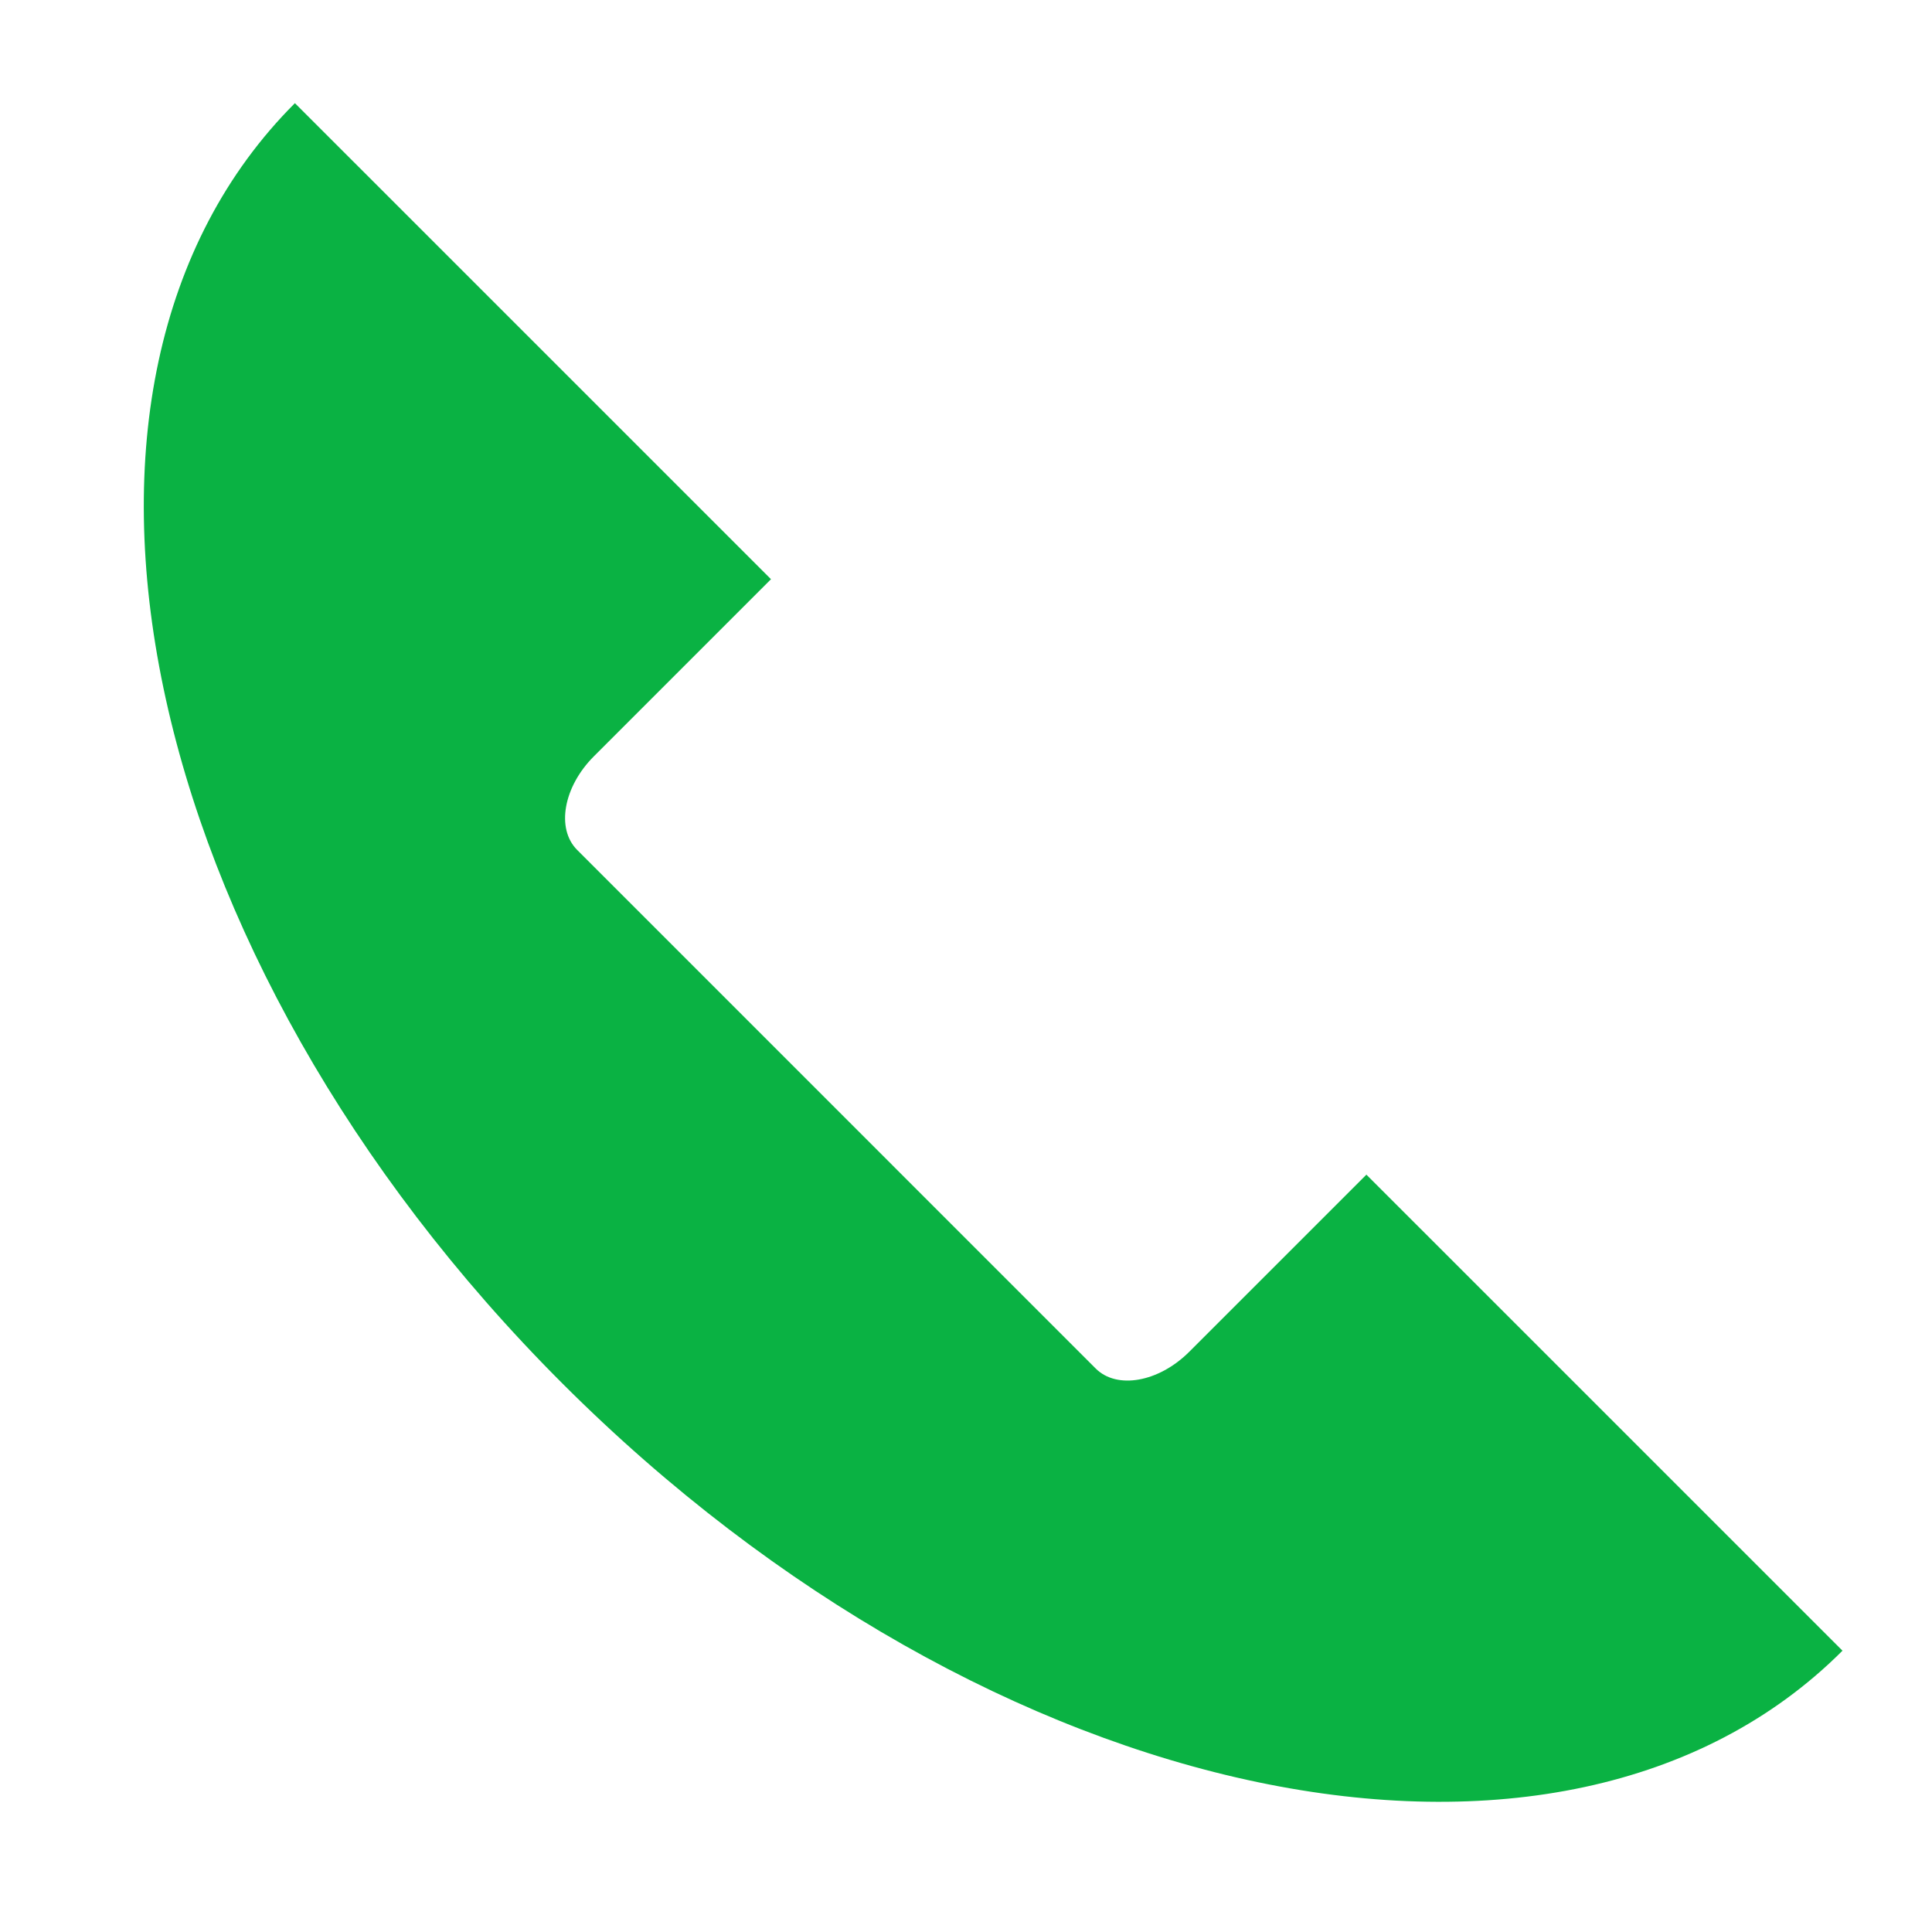<?xml version="1.0" encoding="utf-8"?>
<!-- Generator: Adobe Illustrator 19.0.0, SVG Export Plug-In . SVG Version: 6.00 Build 0)  -->
<svg version="1.1" id="Layer_1" xmlns="http://www.w3.org/2000/svg" xmlns:xlink="http://www.w3.org/1999/xlink" x="0px" y="0px"
	 viewBox="0 0 48 48" enable-background="new 0 0 48 48" xml:space="preserve">
<path fill="#0AB243" d="M29.547,33.584c-0.757,0.757-1.798,0.943-2.325,0.416L14.339,21.116c-0.527-0.528-0.342-1.567,0.415-2.325
	l4.401-4.401L7.327,2.563C0.378,9.51,3.35,23.752,13.97,34.369c10.617,10.617,24.858,13.592,31.806,6.642L33.948,29.184
	L29.547,33.584z"/>
<rect fill="none" width="48" height="48"/>
</svg>
